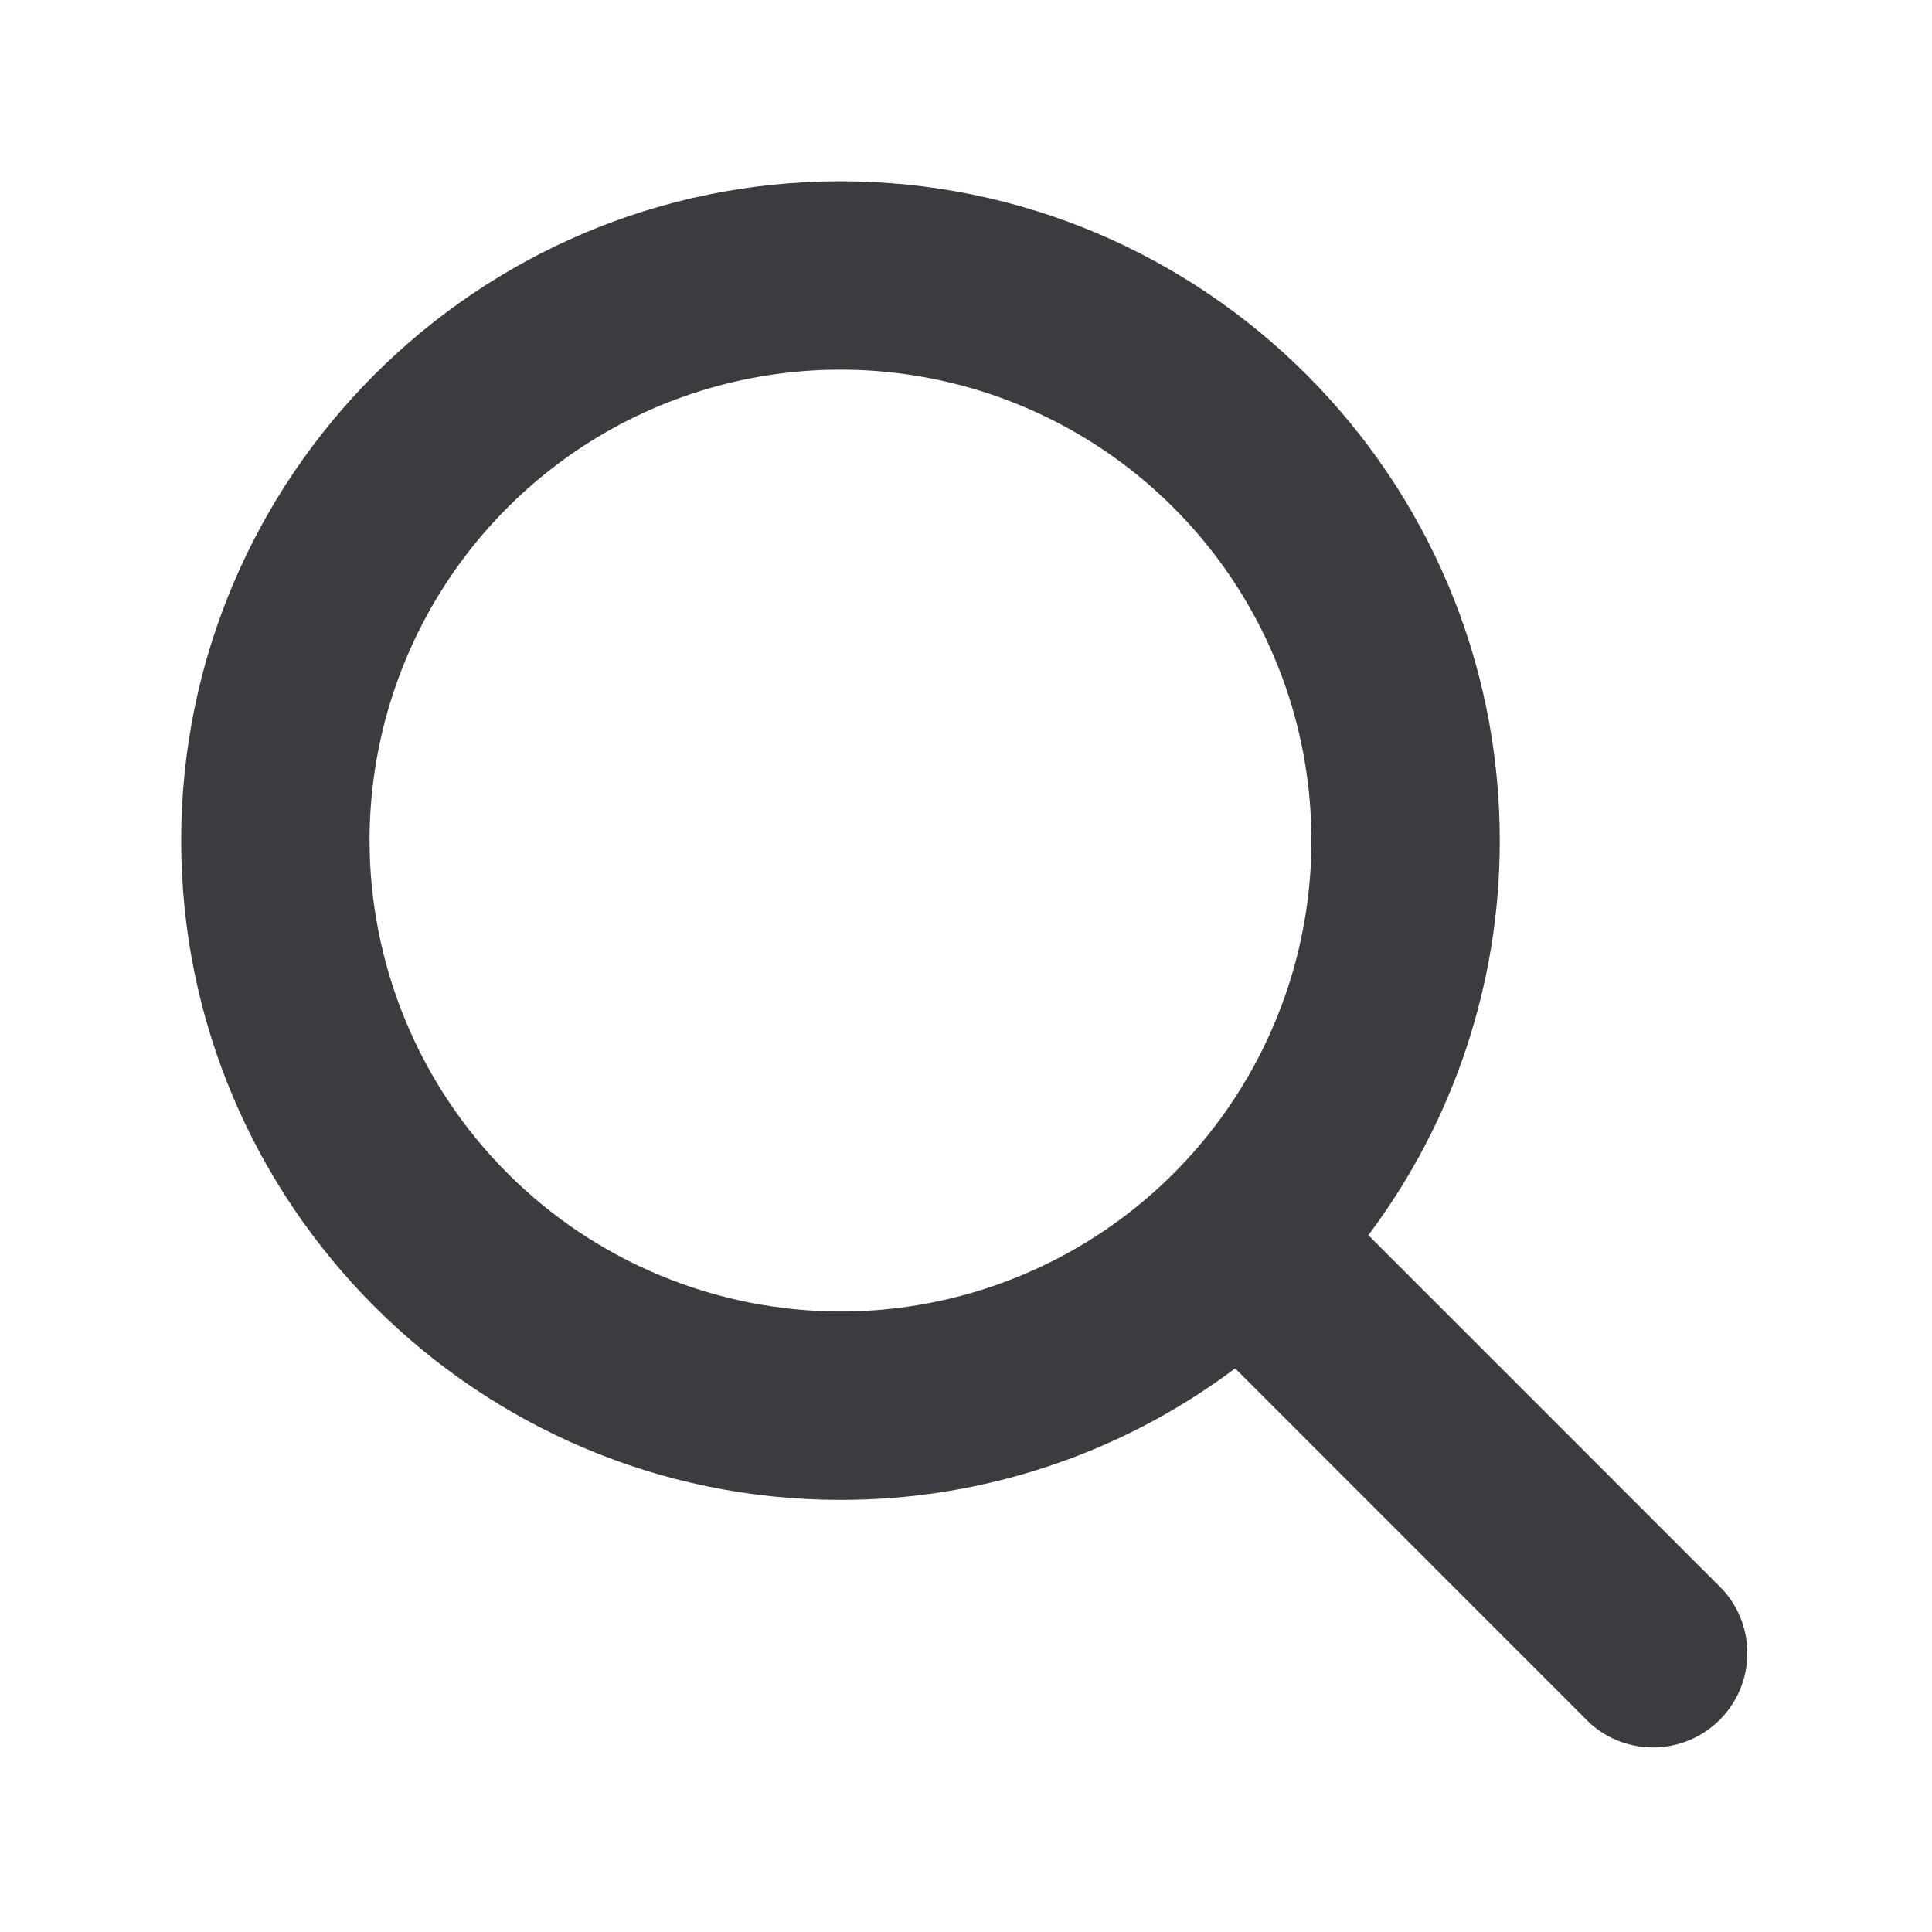 <svg width="36" height="36" viewBox="0 0 36 36" fill="none" xmlns="http://www.w3.org/2000/svg">
<path d="M32.112 29.632L25.497 23.016C27.089 20.896 27.949 18.315 27.946 15.663C27.946 8.889 22.435 3.378 15.661 3.378C8.887 3.378 3.376 8.889 3.376 15.663C3.376 22.437 8.887 27.948 15.661 27.948C18.313 27.951 20.894 27.091 23.015 25.498L29.63 32.114C29.965 32.413 30.402 32.573 30.851 32.56C31.3 32.548 31.727 32.364 32.045 32.046C32.362 31.729 32.546 31.302 32.559 30.853C32.571 30.404 32.412 29.967 32.112 29.632ZM6.886 15.663C6.886 13.927 7.401 12.231 8.365 10.788C9.329 9.345 10.7 8.22 12.303 7.556C13.907 6.892 15.671 6.718 17.373 7.057C19.075 7.395 20.639 8.231 21.866 9.458C23.093 10.685 23.929 12.249 24.268 13.951C24.606 15.653 24.433 17.418 23.768 19.021C23.104 20.624 21.979 21.995 20.536 22.959C19.093 23.923 17.397 24.438 15.661 24.438C13.335 24.435 11.104 23.51 9.459 21.865C7.814 20.22 6.889 17.989 6.886 15.663Z" fill="#3D3B40"/>
</svg>
